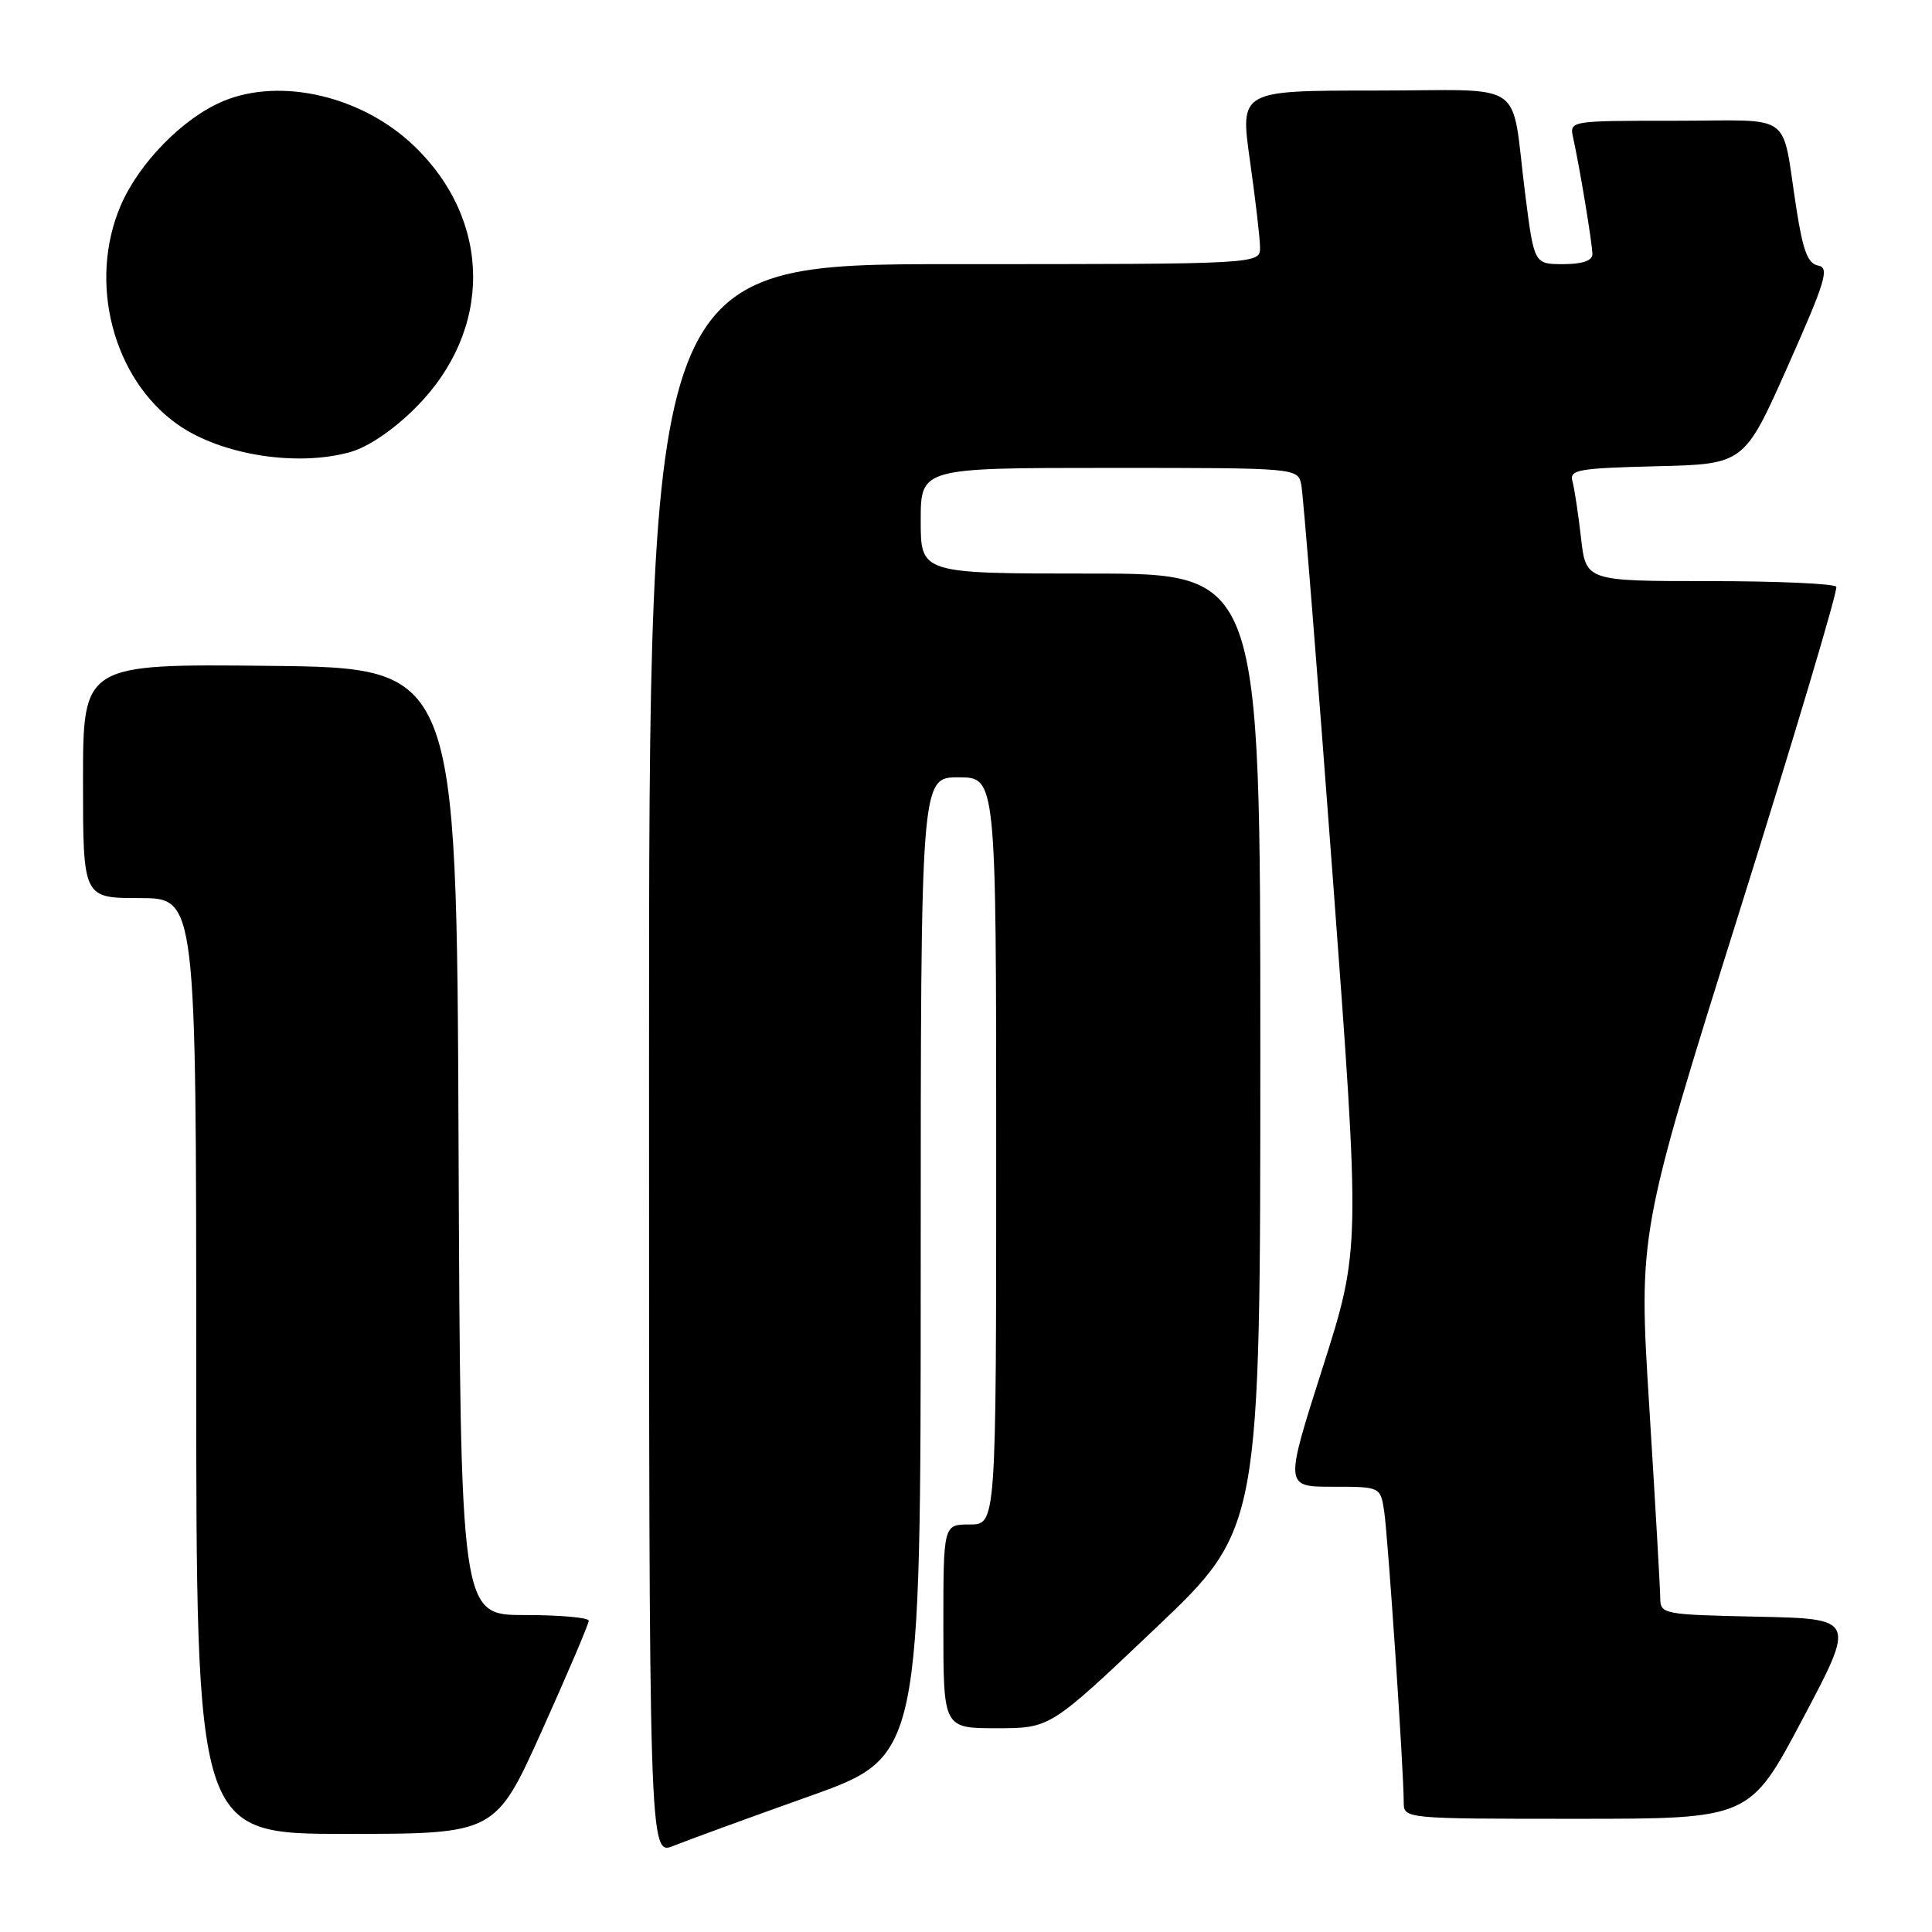 <?xml version="1.0" encoding="UTF-8" standalone="no"?>
<!DOCTYPE svg PUBLIC "-//W3C//DTD SVG 1.1//EN" "http://www.w3.org/Graphics/SVG/1.1/DTD/svg11.dtd" >
<svg xmlns="http://www.w3.org/2000/svg" xmlns:xlink="http://www.w3.org/1999/xlink" version="1.1" viewBox="0 0 256 256">
 <g >
 <path fill="currentColor"
d=" M 107.25 238.01 C 122.00 232.76 122.00 232.76 122.00 167.88 C 122.00 103.00 122.00 103.00 127.00 103.00 C 132.00 103.00 132.00 103.00 132.00 152.50 C 132.00 202.00 132.00 202.00 128.50 202.00 C 125.00 202.00 125.00 202.00 125.00 215.50 C 125.00 229.00 125.00 229.00 132.08 229.00 C 139.16 229.00 139.16 229.00 153.08 215.78 C 167.00 202.57 167.00 202.57 167.00 139.28 C 167.00 76.00 167.00 76.00 144.50 76.00 C 122.00 76.00 122.00 76.00 122.00 69.00 C 122.00 62.00 122.00 62.00 146.98 62.00 C 171.96 62.00 171.96 62.00 172.43 64.25 C 172.68 65.49 174.55 88.77 176.58 116.00 C 180.27 165.50 180.27 165.50 175.25 181.25 C 170.22 197.00 170.22 197.00 176.57 197.00 C 182.91 197.00 182.91 197.00 183.41 200.25 C 183.91 203.51 186.00 234.58 186.00 238.77 C 186.00 241.00 186.00 241.00 208.93 241.00 C 231.86 241.00 231.86 241.00 238.87 227.75 C 245.89 214.50 245.89 214.50 232.94 214.22 C 220.32 213.95 220.00 213.89 219.99 211.72 C 219.98 210.50 219.33 199.13 218.54 186.46 C 217.10 163.42 217.10 163.42 230.43 120.96 C 237.76 97.61 243.56 78.16 243.32 77.75 C 243.08 77.34 235.52 77.00 226.51 77.00 C 210.14 77.00 210.14 77.00 209.49 71.25 C 209.13 68.09 208.62 64.73 208.36 63.78 C 207.93 62.24 209.08 62.04 219.50 61.78 C 231.12 61.50 231.12 61.50 236.90 48.50 C 241.90 37.25 242.45 35.46 240.92 35.19 C 239.56 34.95 238.90 33.24 238.04 27.69 C 235.98 14.55 237.97 16.00 221.96 16.00 C 207.96 16.00 207.96 16.00 208.45 18.25 C 209.35 22.34 211.00 32.34 211.00 33.68 C 211.00 34.54 209.67 35.00 207.14 35.00 C 203.28 35.00 203.28 35.00 202.10 25.75 C 200.12 10.20 202.72 12.00 182.14 12.00 C 164.31 12.00 164.31 12.00 165.62 21.25 C 166.34 26.34 166.95 31.51 166.96 32.75 C 167.00 35.00 167.00 35.00 126.50 35.00 C 86.00 35.00 86.00 35.00 86.00 140.45 C 86.00 245.90 86.00 245.90 89.25 244.58 C 91.04 243.86 99.14 240.90 107.25 238.01 Z  M 71.84 229.25 C 75.24 221.69 78.02 215.16 78.01 214.75 C 78.01 214.34 74.18 214.00 69.51 214.00 C 61.02 214.00 61.02 214.00 60.76 151.25 C 60.50 88.50 60.50 88.50 35.75 88.23 C 11.00 87.97 11.00 87.97 11.00 103.48 C 11.00 119.00 11.00 119.00 18.50 119.00 C 26.00 119.00 26.00 119.00 26.00 181.00 C 26.00 243.00 26.00 243.00 45.83 243.00 C 65.65 243.00 65.65 243.00 71.84 229.25 Z  M 46.38 59.91 C 48.76 59.25 52.13 56.97 55.07 54.02 C 65.32 43.78 65.22 29.24 54.84 19.31 C 47.97 12.73 37.20 10.22 29.58 13.40 C 24.27 15.62 18.44 21.56 16.00 27.22 C 11.63 37.39 14.97 50.23 23.56 56.26 C 29.28 60.28 39.30 61.88 46.38 59.91 Z "/>
</g>
</svg>